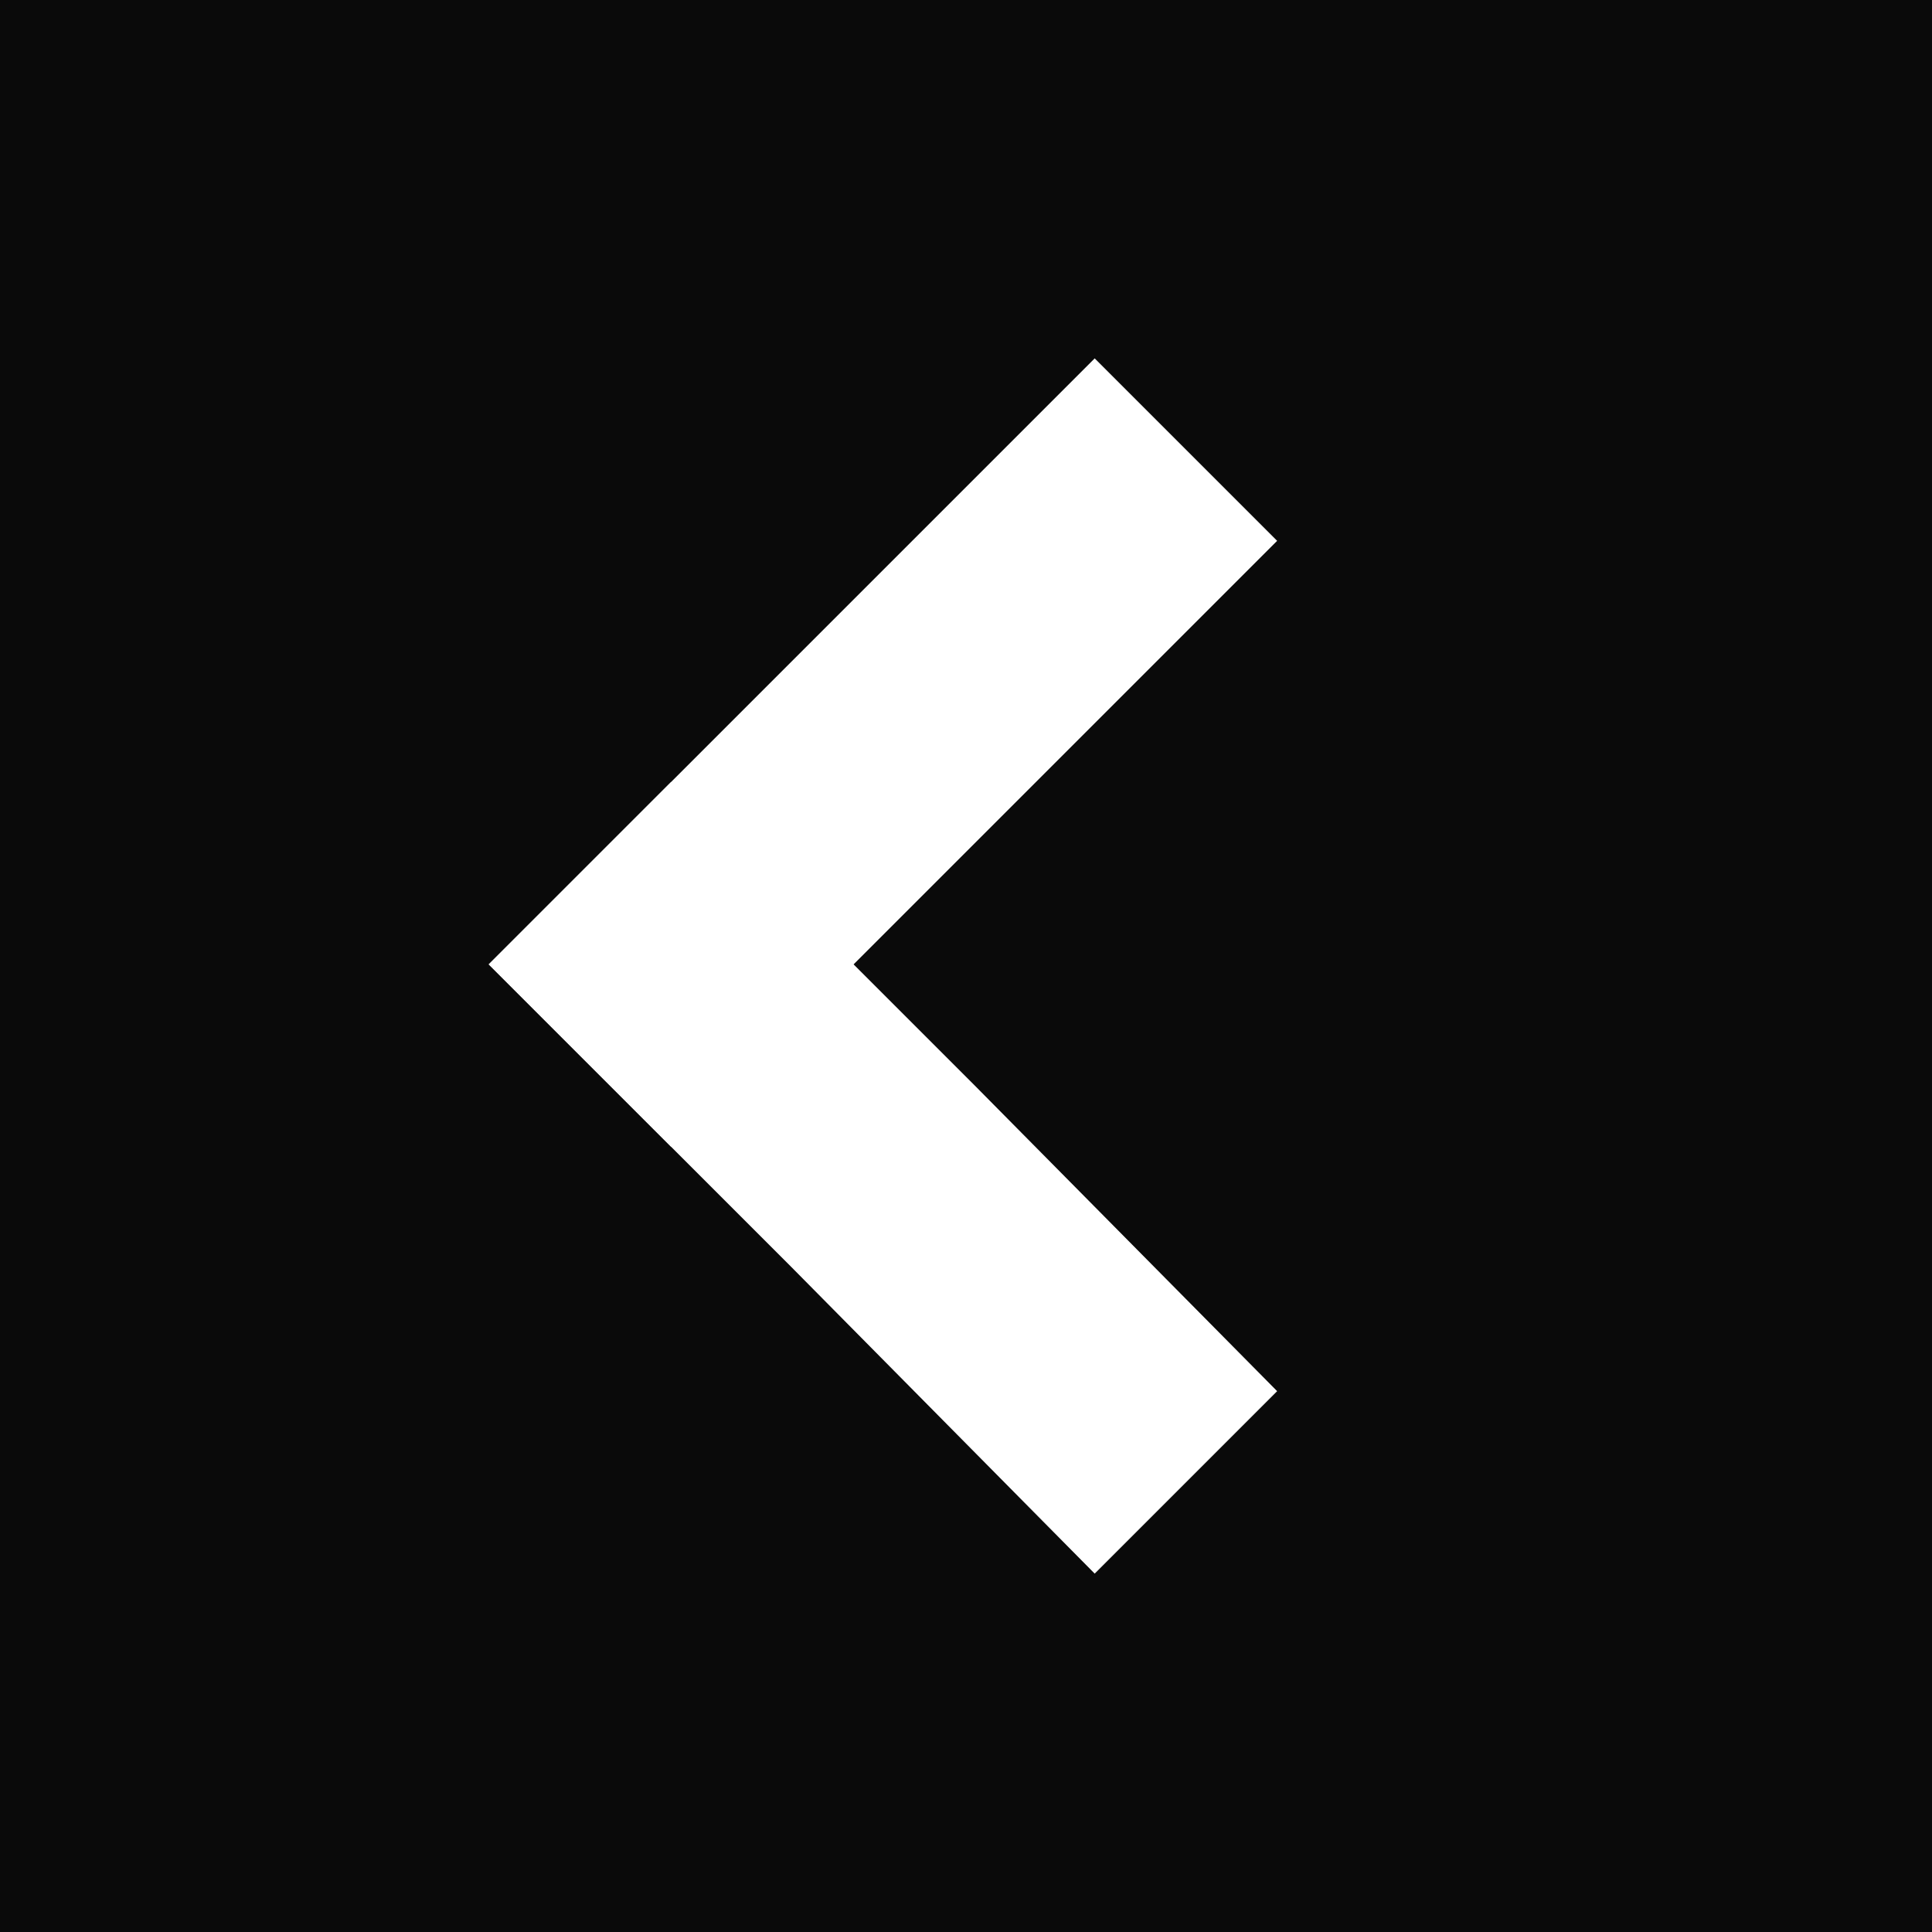 <?xml version="1.0" encoding="utf-8"?>
<!-- Generator: Adobe Illustrator 18.0.0, SVG Export Plug-In . SVG Version: 6.00 Build 0)  -->
<!DOCTYPE svg PUBLIC "-//W3C//DTD SVG 1.1//EN" "http://www.w3.org/Graphics/SVG/1.1/DTD/svg11.dtd">
<svg version="1.1" id="Layer_1" xmlns="http://www.w3.org/2000/svg" xmlns:xlink="http://www.w3.org/1999/xlink" x="0px" y="0px"
	 width="59.3px" height="59.3px" viewBox="0 0 59.3 59.3" enable-background="new 0 0 59.3 59.3" xml:space="preserve">
<g>
	<rect x="0" y="0" fill="#0A0A0A" width="59.3" height="59.3"/>
	<g>
		<g>
			<polygon fill="#FFFFFF" points="17.8,26.8 20.6,24 29.9,33.3 39.2,42.7 35.5,46.4 33.6,48.3 24.3,38.9 15,29.6 			"/>
		</g>
		<g>
			<polygon fill="#FFFFFF" points="17.8,32.4 20.6,35.2 29.9,25.9 39.2,16.6 35.5,12.9 33.6,11 24.3,20.3 15,29.6 			"/>
		</g>
	</g>
</g>
</svg>
